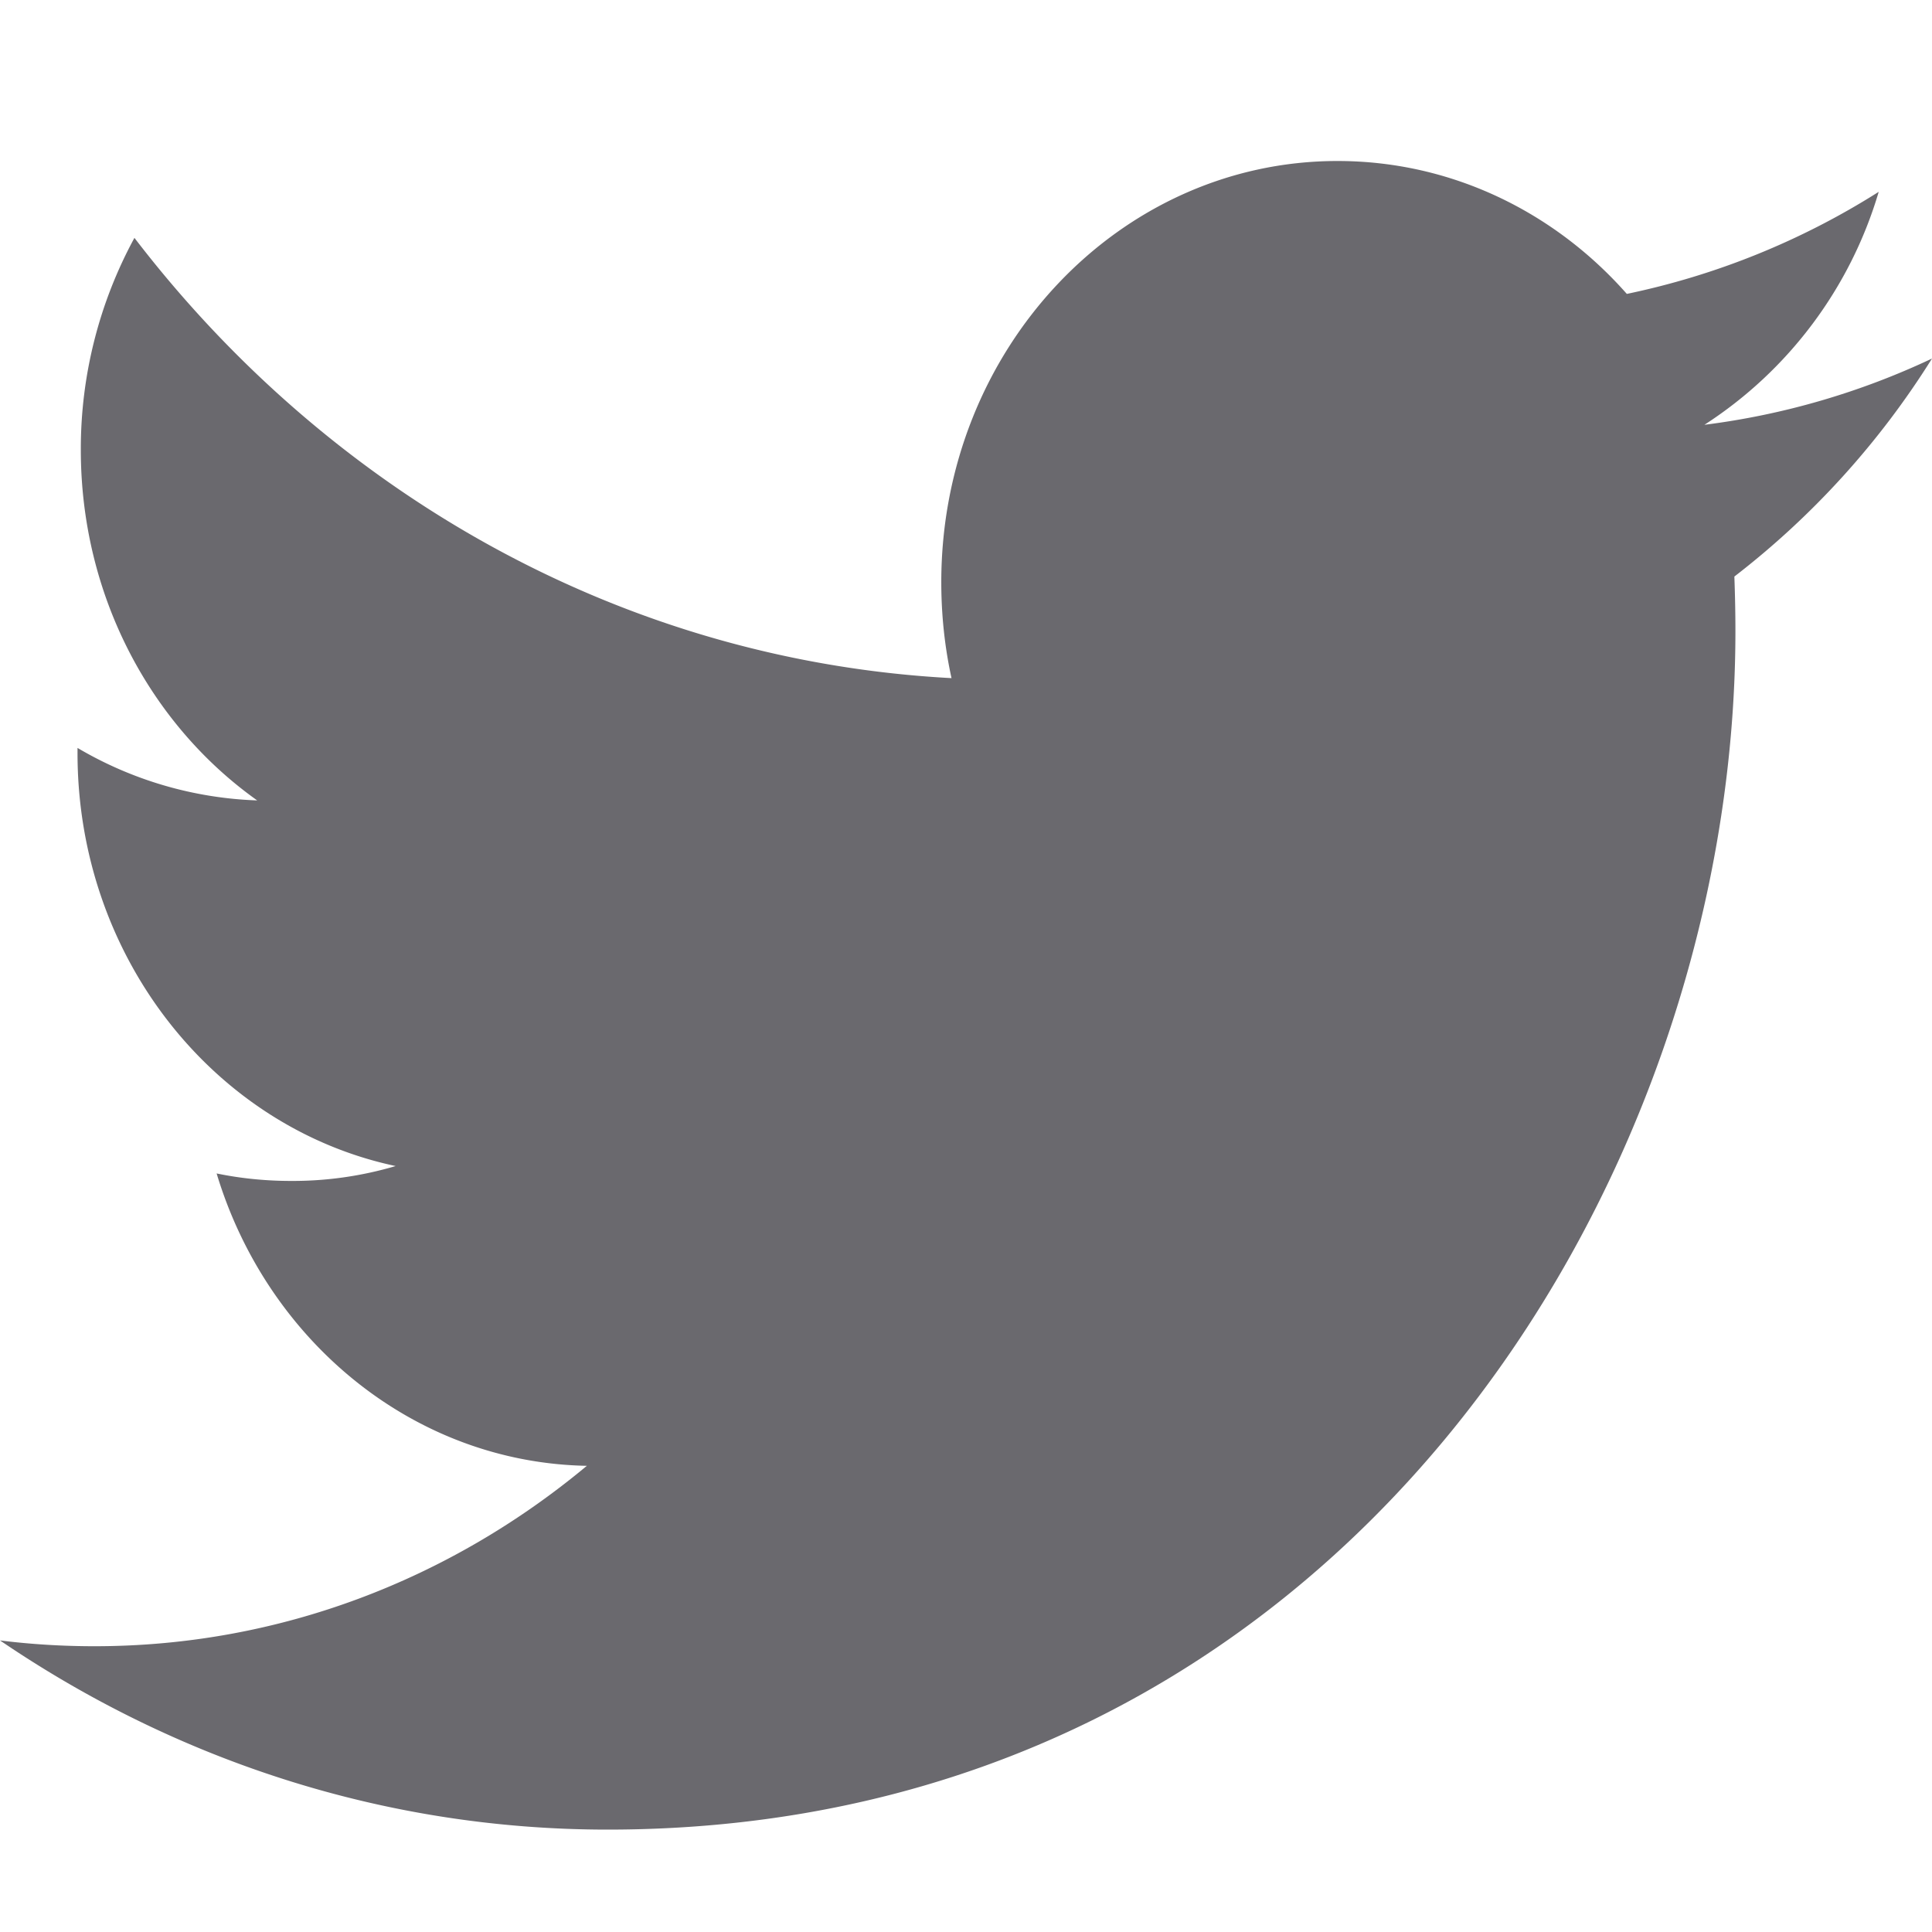 <svg xmlns="http://www.w3.org/2000/svg" width="24" height="24" fill="none" viewBox="0 0 24 24"><path fill="#6A696E" fill-rule="evenodd" d="M23.338 2.383a9.455 9.455 0 0 1-3.129 1.268C19.313 2.635 18.033 2 16.615 2c-2.717 0-4.922 2.343-4.922 5.232 0 .41.043.809.127 1.192-4.092-.219-7.72-2.3-10.15-5.469a5.483 5.483 0 0 0-.666 2.634c0 1.814.87 3.416 2.191 4.354a4.706 4.706 0 0 1-2.232-.652v.064c0 2.536 1.698 4.652 3.952 5.13a4.5 4.5 0 0 1-1.298.185c-.317 0-.626-.031-.926-.093.626 2.078 2.444 3.592 4.599 3.632-1.685 1.404-3.81 2.241-6.115 2.241-.398 0-.79-.024-1.175-.072 2.179 1.483 4.768 2.35 7.548 2.35 9.058 0 14.01-7.973 14.01-14.888 0-.228-.005-.455-.013-.678A10.34 10.34 0 0 0 24 4.454a9.37 9.37 0 0 1-2.827.823 5.196 5.196 0 0 0 2.165-2.894z" clip-rule="evenodd"/></svg>